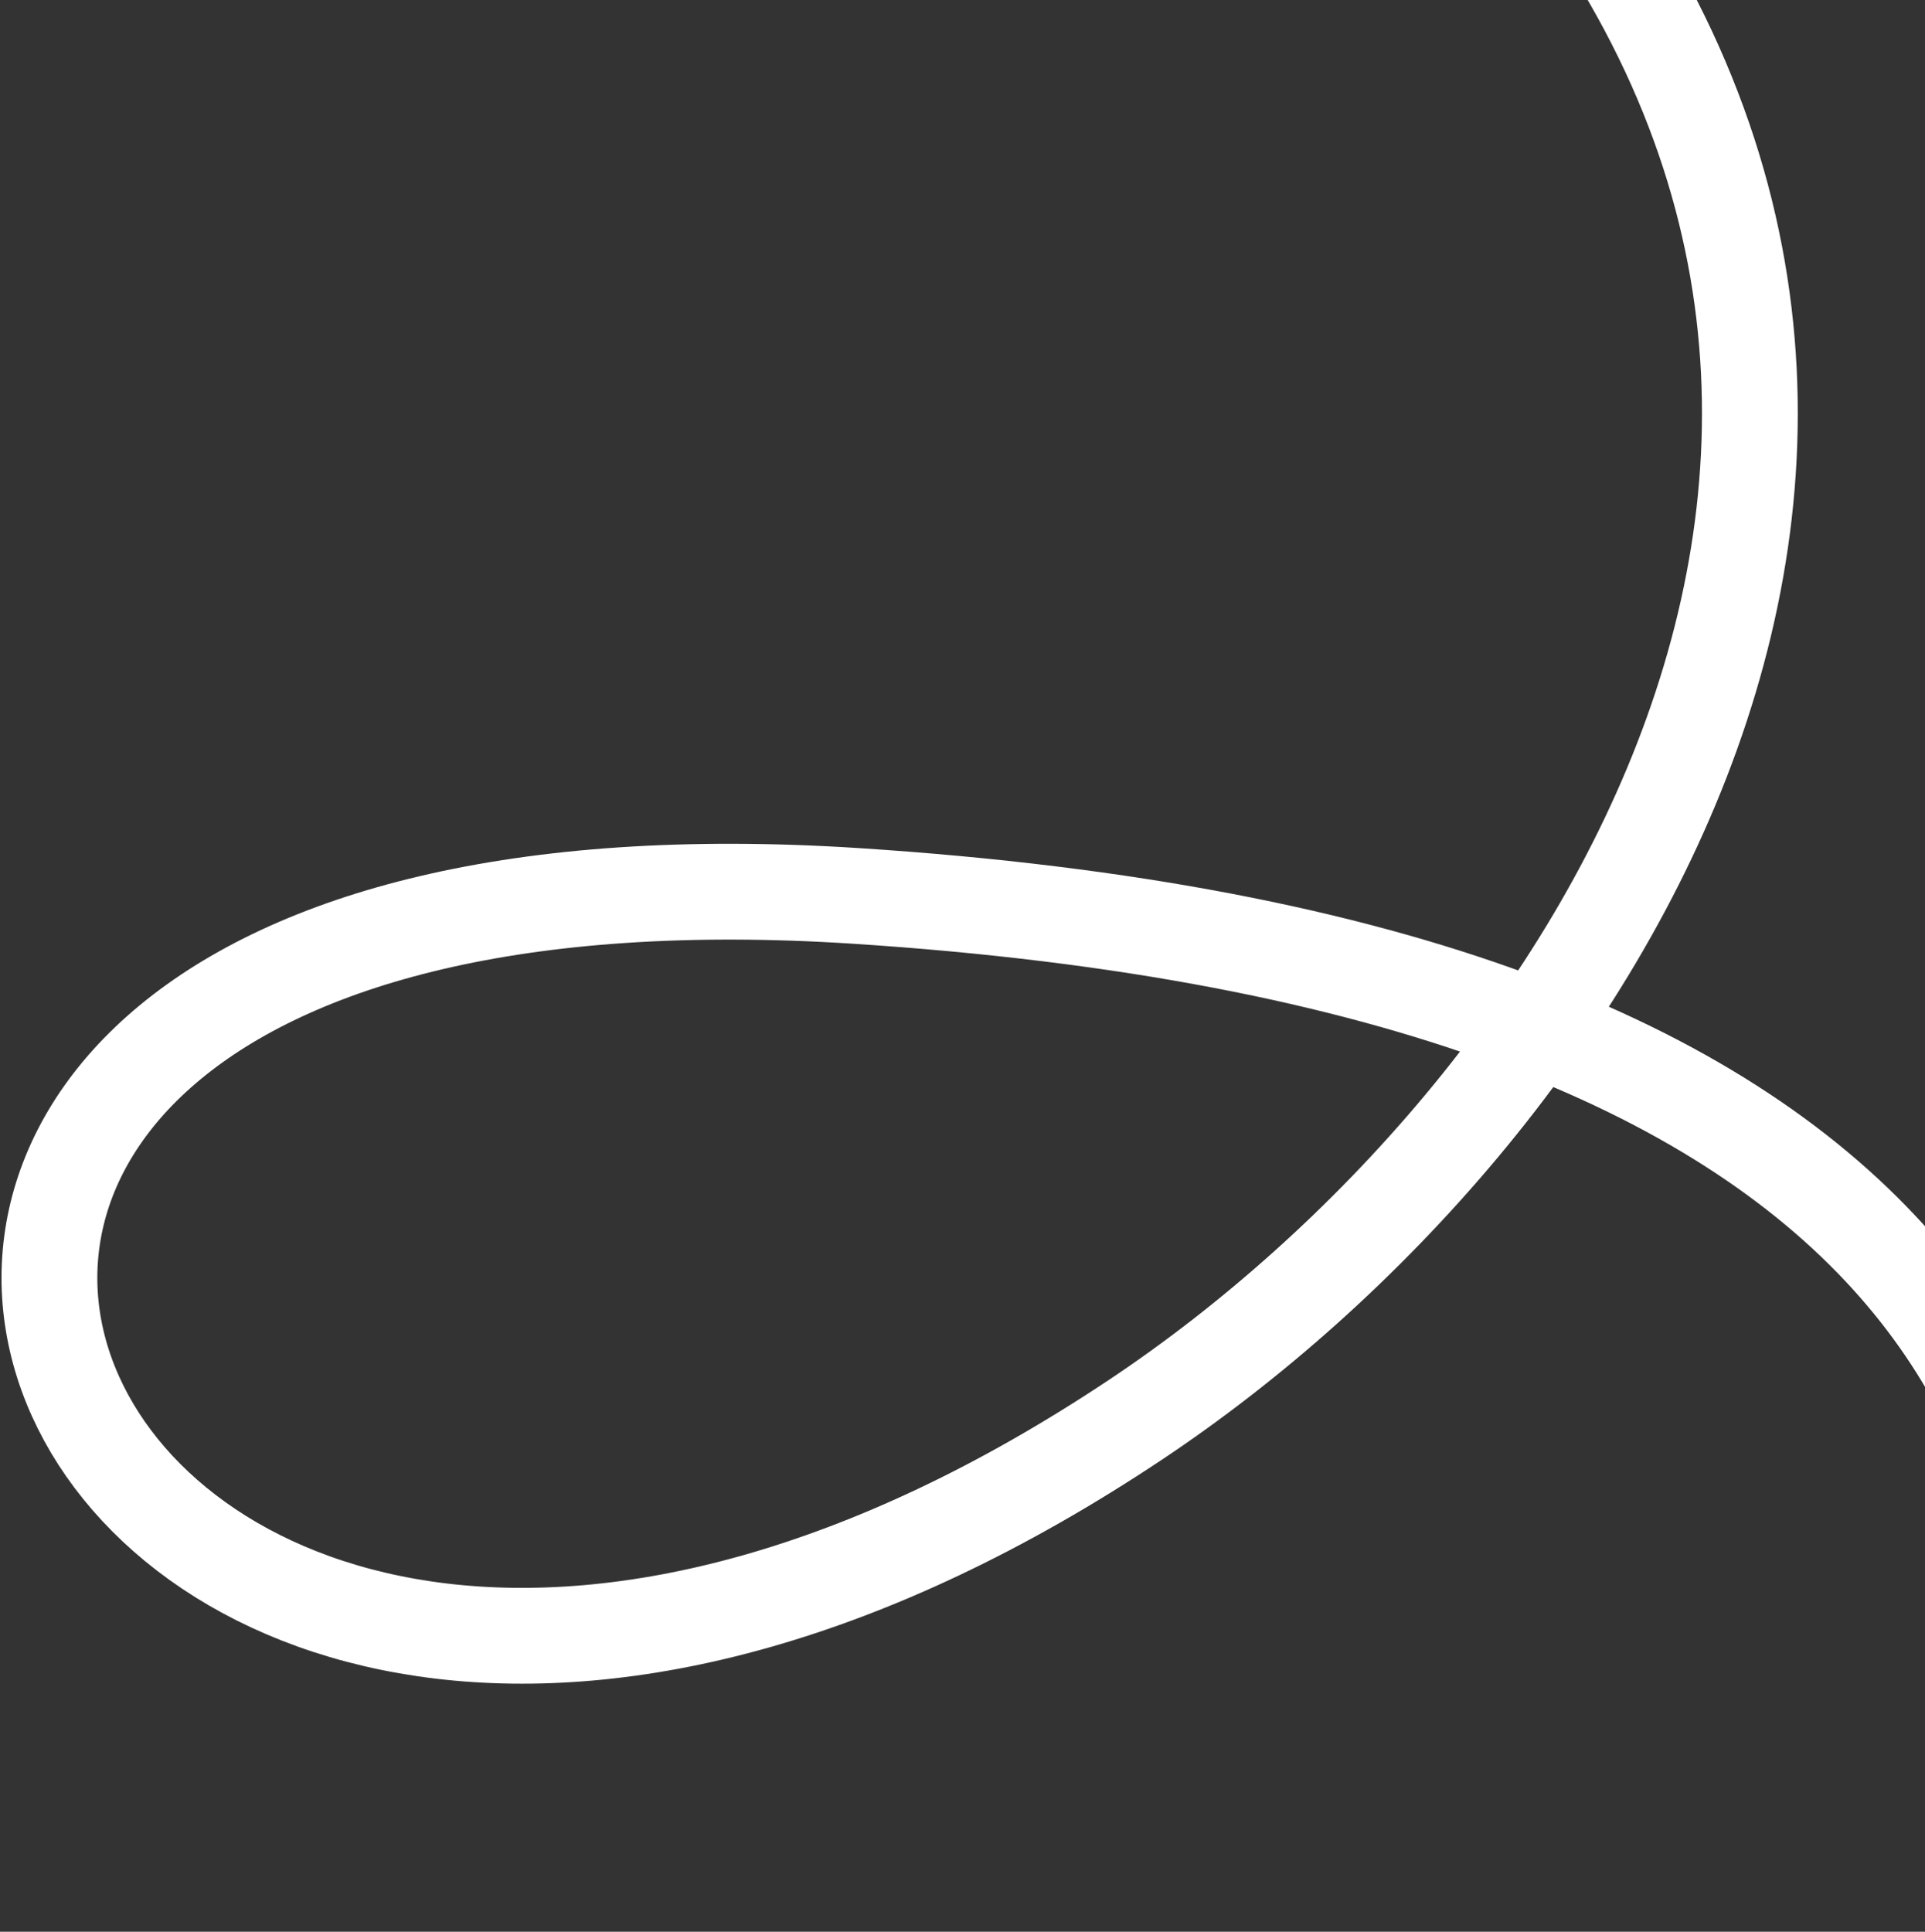<svg width="864" height="867" viewBox="0 0 864 867" fill="none" xmlns="http://www.w3.org/2000/svg">
<rect x="0" y="0" width="864" height="867" fill="#333333" stroke="none"/>
<path d="M708.569 1309.45C717.852 1261.65 1358.28 465.402 384.461 402.12C-229.477 362.224 21.73 962.529 509.869 637.051C716.015 499.599 911.839 192.629 681.717 -80.742" stroke="white" stroke-width="43" stroke-linejoin="round"/>
</svg>
